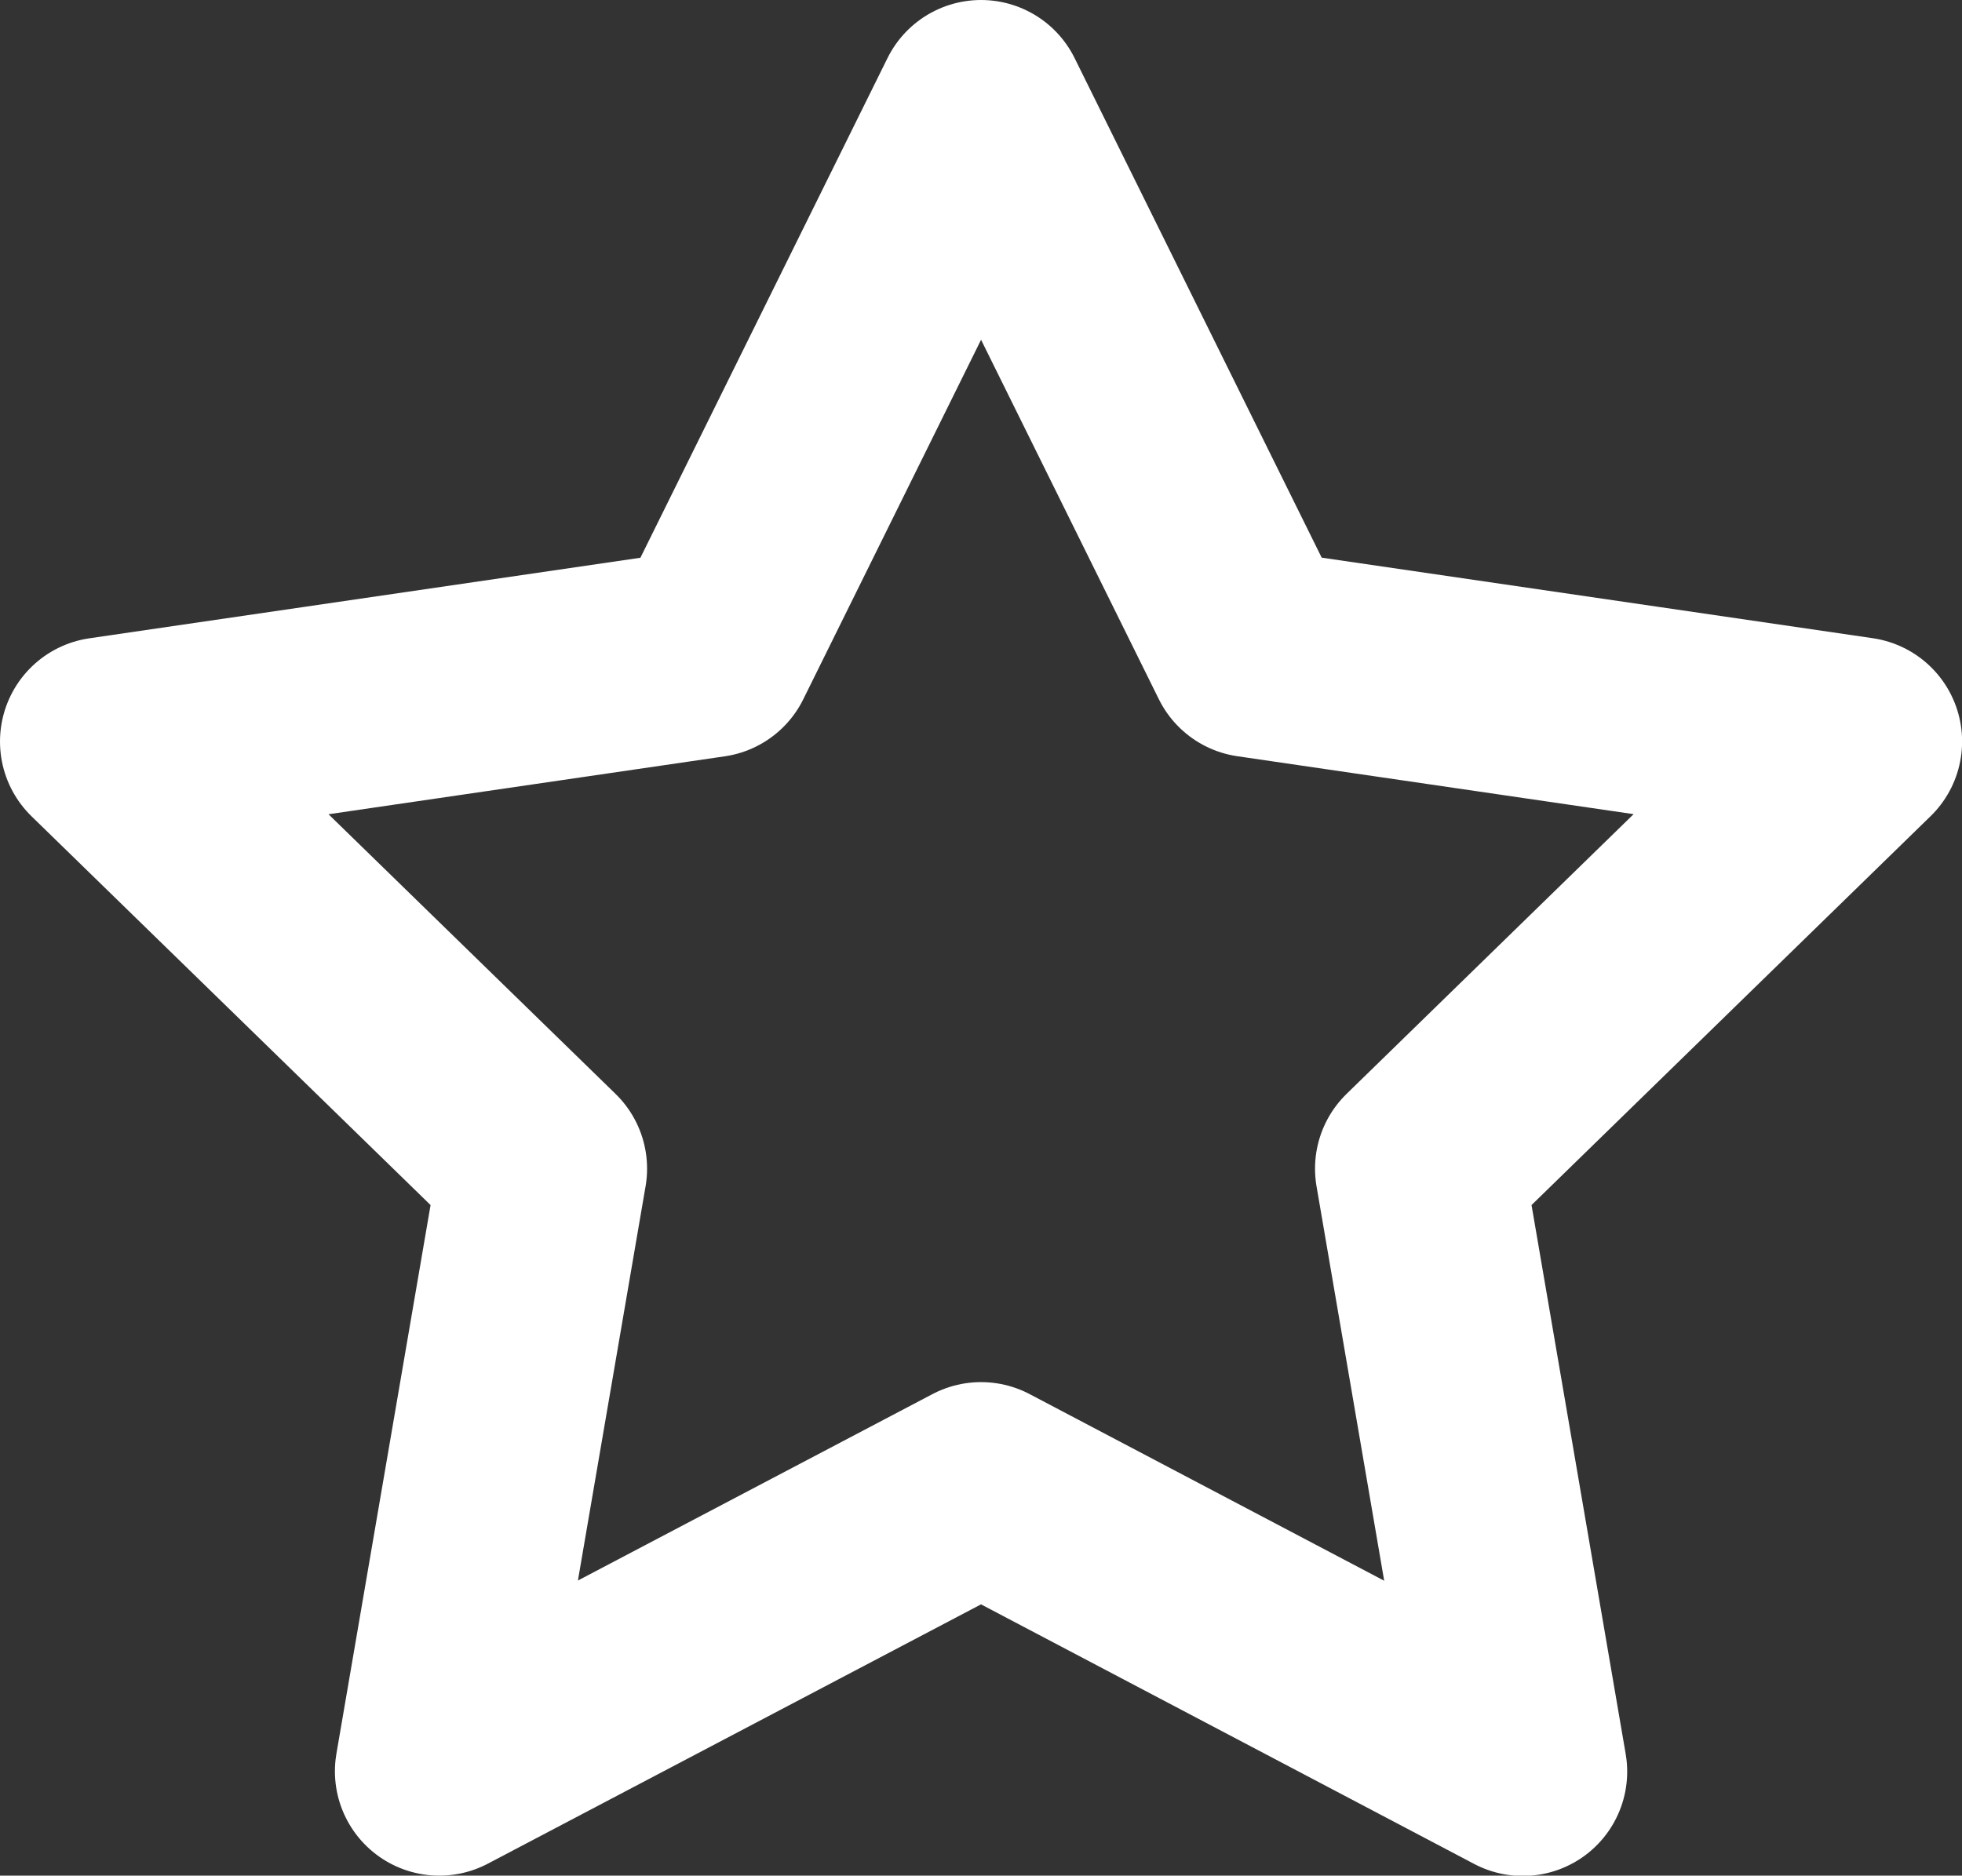 <svg xmlns="http://www.w3.org/2000/svg" width="18.799" height="17.976" viewBox="0 0 18.799 17.976"><rect x="0" y="0" width="18.799" height="17.976" fill="#333333" stroke="none"/><defs><style>.a{fill:none;stroke:#fff;stroke-linecap:round;stroke-linejoin:round;stroke-width:2px;}</style></defs><path class="a" d="M10.4,2,13,7.258l5.8.848L14.6,12.2l.991,5.779L10.4,15.246l-5.191,2.73L6.2,12.2,2,8.107l5.8-.848Z" transform="translate(-1 -1)"/></svg>